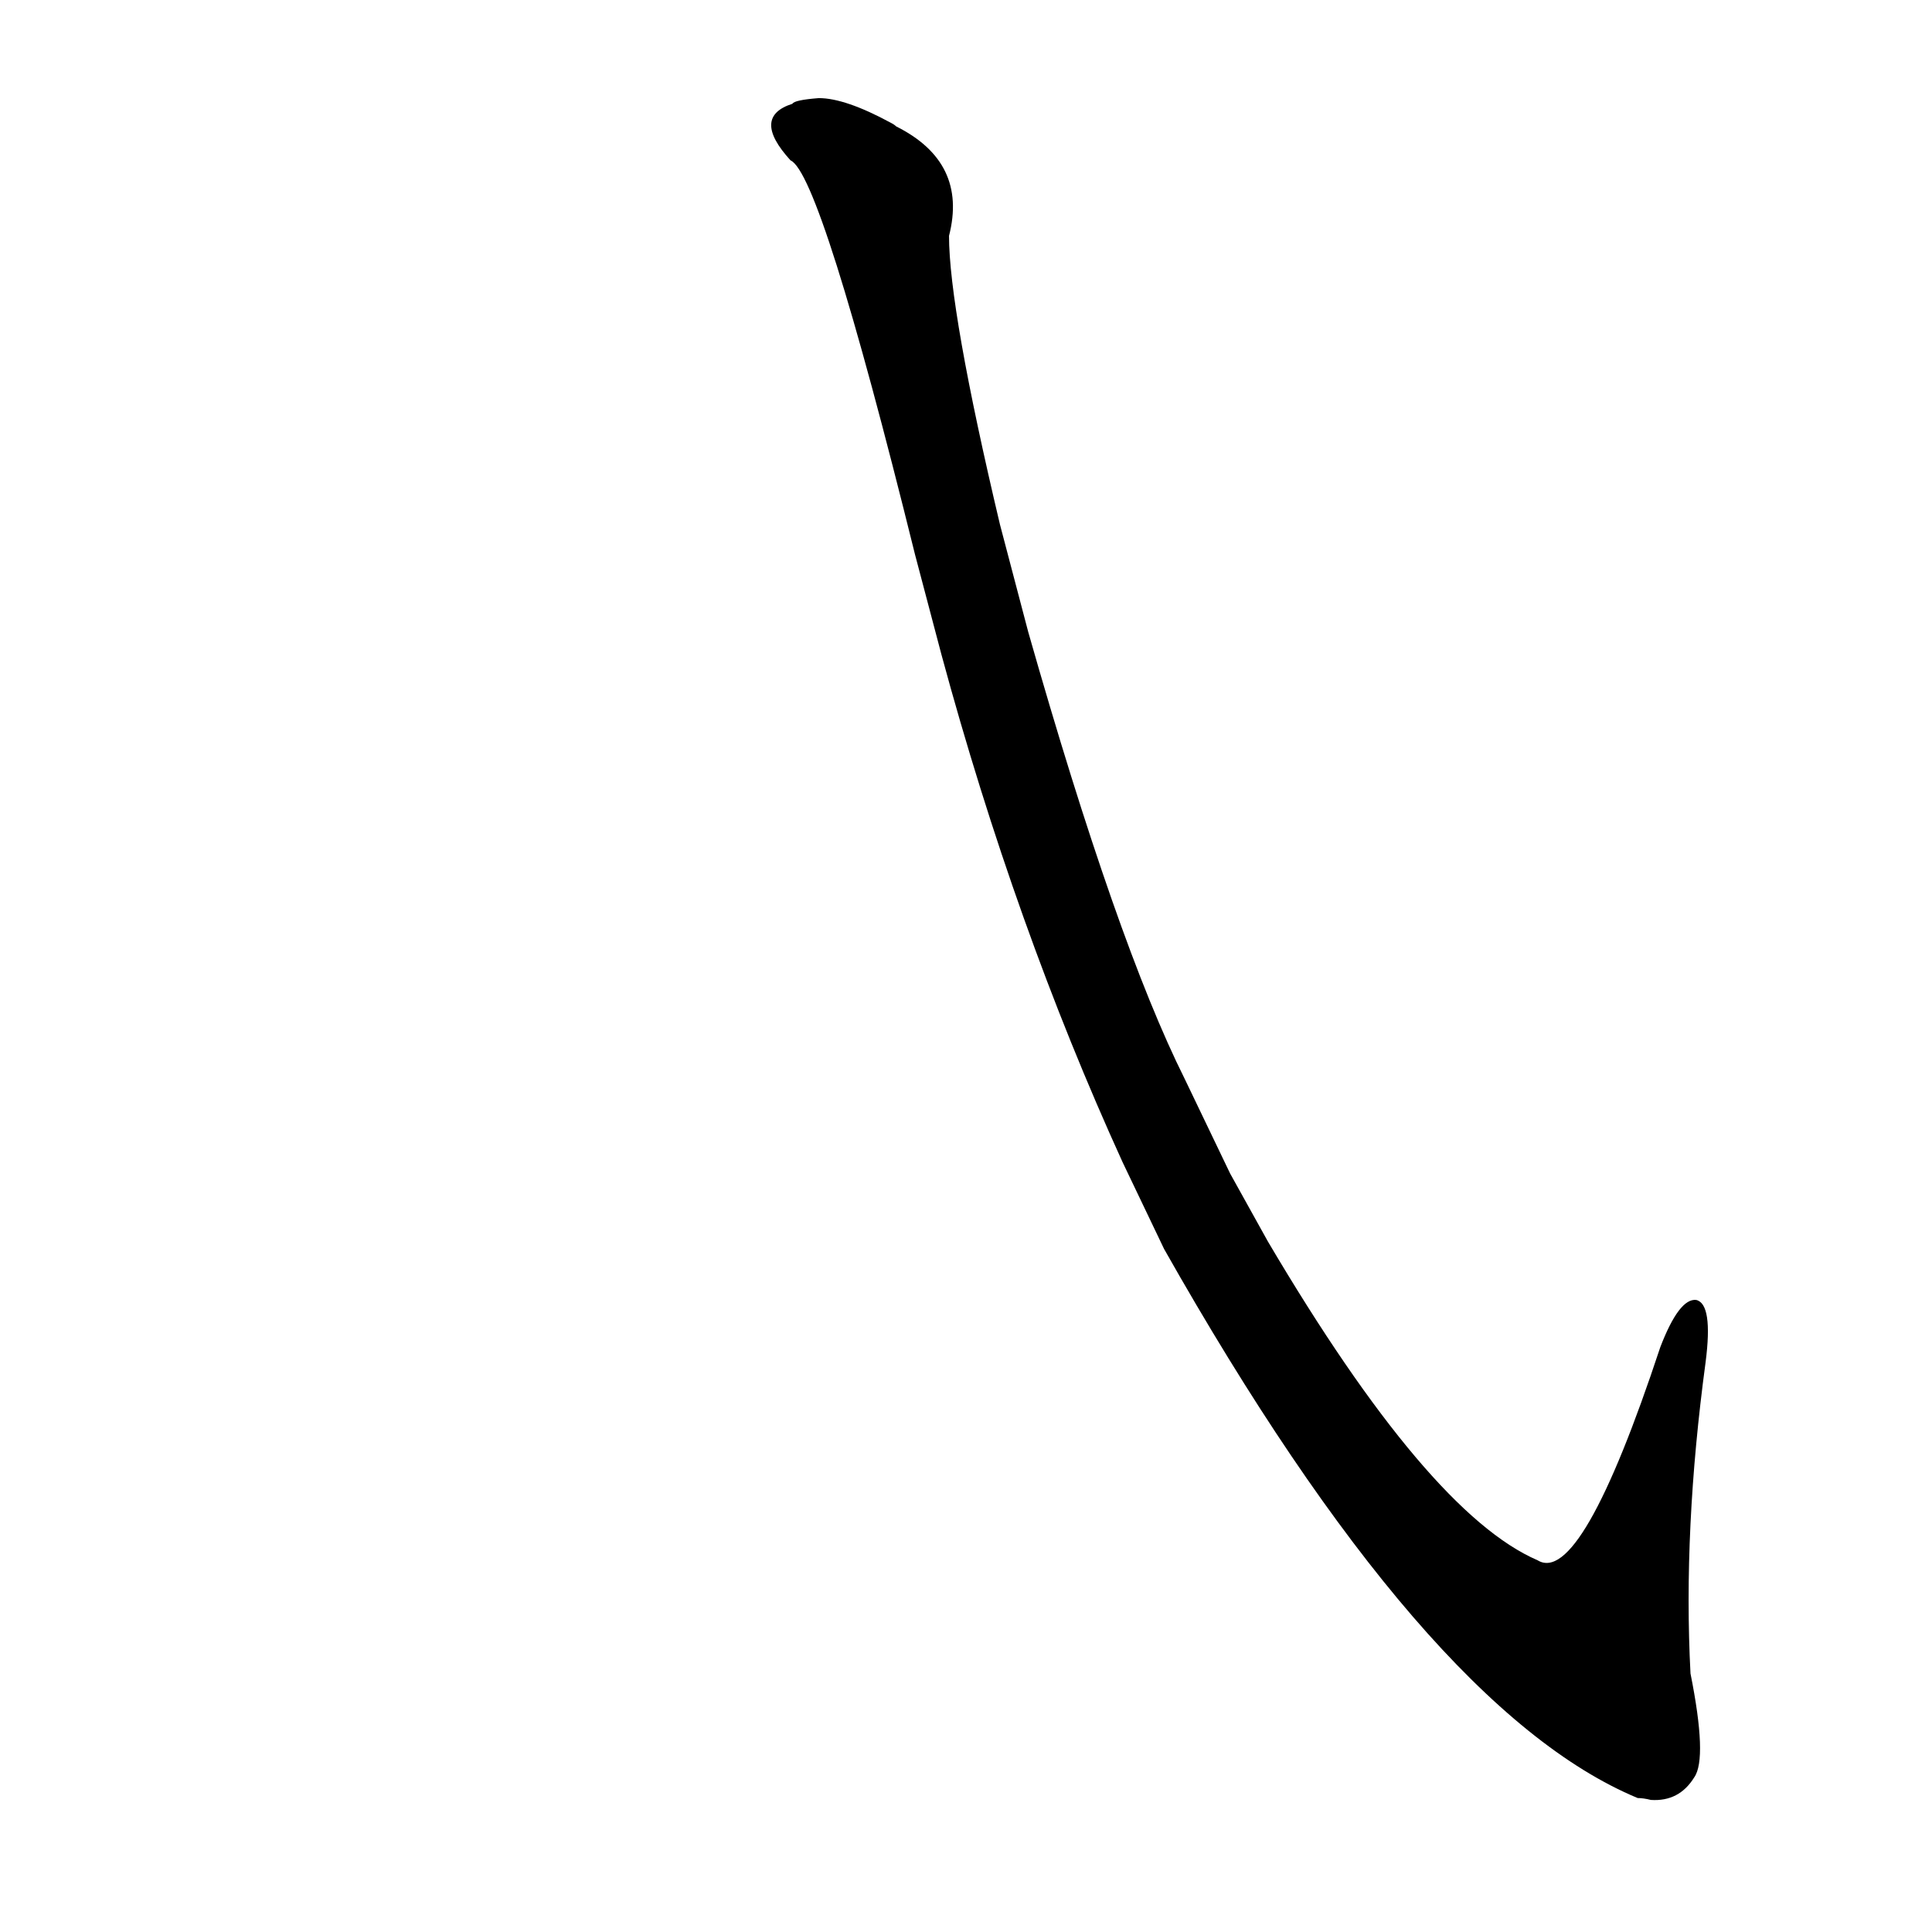 <?xml version='1.0' encoding='utf-8'?>
<svg xmlns="http://www.w3.org/2000/svg" version="1.1" viewBox="0 0 1024 1024"><g transform="scale(1, -1) translate(0, -900)"><path d="M 617 238 Q 755 -6 868 -53 Q 871 -53 875 -54 Q 890 -55 898 -42 Q 905 -32 896 13 Q 892 89 904 178 Q 908 209 899 211 Q 890 212 880 186 Q 838 59 815 73 Q 757 98 672 242 Q 662 260 652 278 L 628 328 Q 592 400 545 565 L 530 622 Q 503 736 503 775 Q 513 814 475 833 Q 474 834 472 835 Q 448 848 434 848 Q 421 847 420 845 Q 398 838 419 815 Q 435 808 485 606 L 499 553 Q 538 409 595 284 L 617 238 Z" fill="black" /></g></svg>